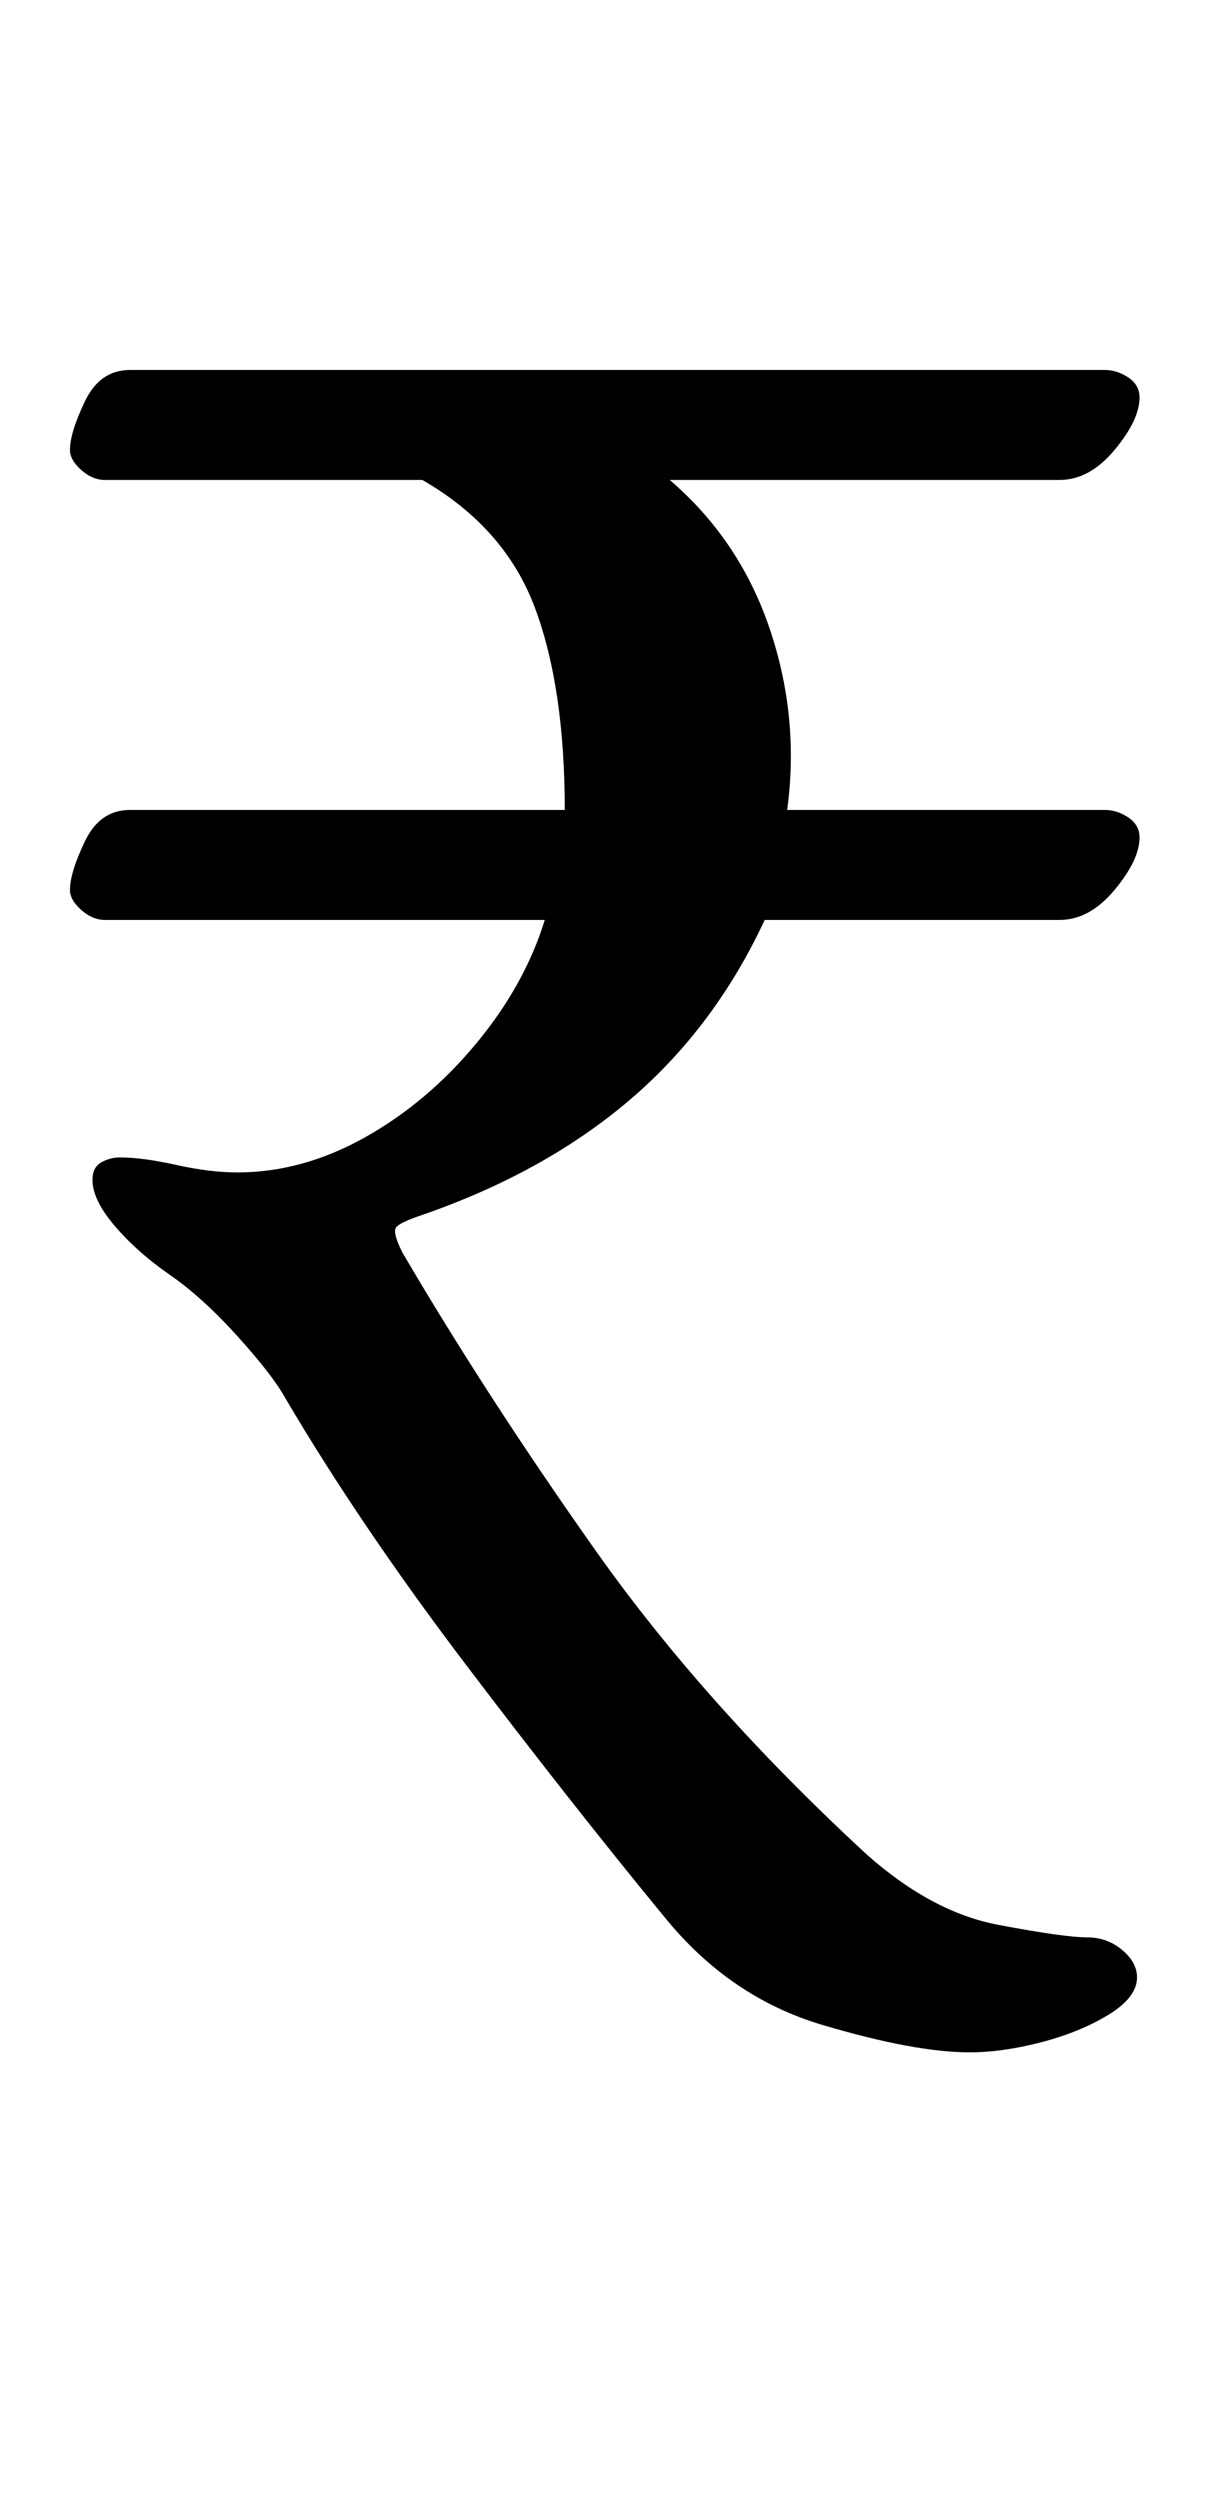 <?xml version="1.0" standalone="no"?>
<!DOCTYPE svg PUBLIC "-//W3C//DTD SVG 1.1//EN" "http://www.w3.org/Graphics/SVG/1.1/DTD/svg11.dtd" >
<svg xmlns="http://www.w3.org/2000/svg" xmlns:xlink="http://www.w3.org/1999/xlink" version="1.1" viewBox="-10 0 485 1000">
  <g transform="matrix(1 0 0 -1 0 800)">
   <path fill="currentColor"
d="M378 -21q-22 0 -59 11t-63 43q-37 45 -79.5 101t-72.5 107q-5 9 -19 24.5t-27 24.5t-22 19.5t-9 18.5q0 5 3.5 7t7.5 2q9 0 22.5 -3t24.5 -3q26 0 51 14t44.5 37.5t27.5 49.5h-176q-5 0 -9.5 4t-4.5 8q0 7 6 19.5t18 12.5h174q0 49 -12 81t-45 51h-127q-5 0 -9.5 4
t-4.5 8q0 7 6 19.5t18 12.5h390q5 0 9.5 -3t4.5 -8q0 -9 -10 -21t-22 -12h-156q28 -24 40 -59.5t7 -72.5h127q5 0 9.5 -3t4.5 -8q0 -9 -10 -21t-22 -12h-118q-20 -43 -54 -72t-83 -46q-9 -3 -10.5 -5t2.5 -10q34 -58 77.5 -119.5t108.5 -121.5q26 -23 52.5 -28t35.5 -5
q8 0 14 -5t6 -11q0 -8 -11.5 -15t-27 -11t-28.5 -4z" />
  </g>

</svg>
